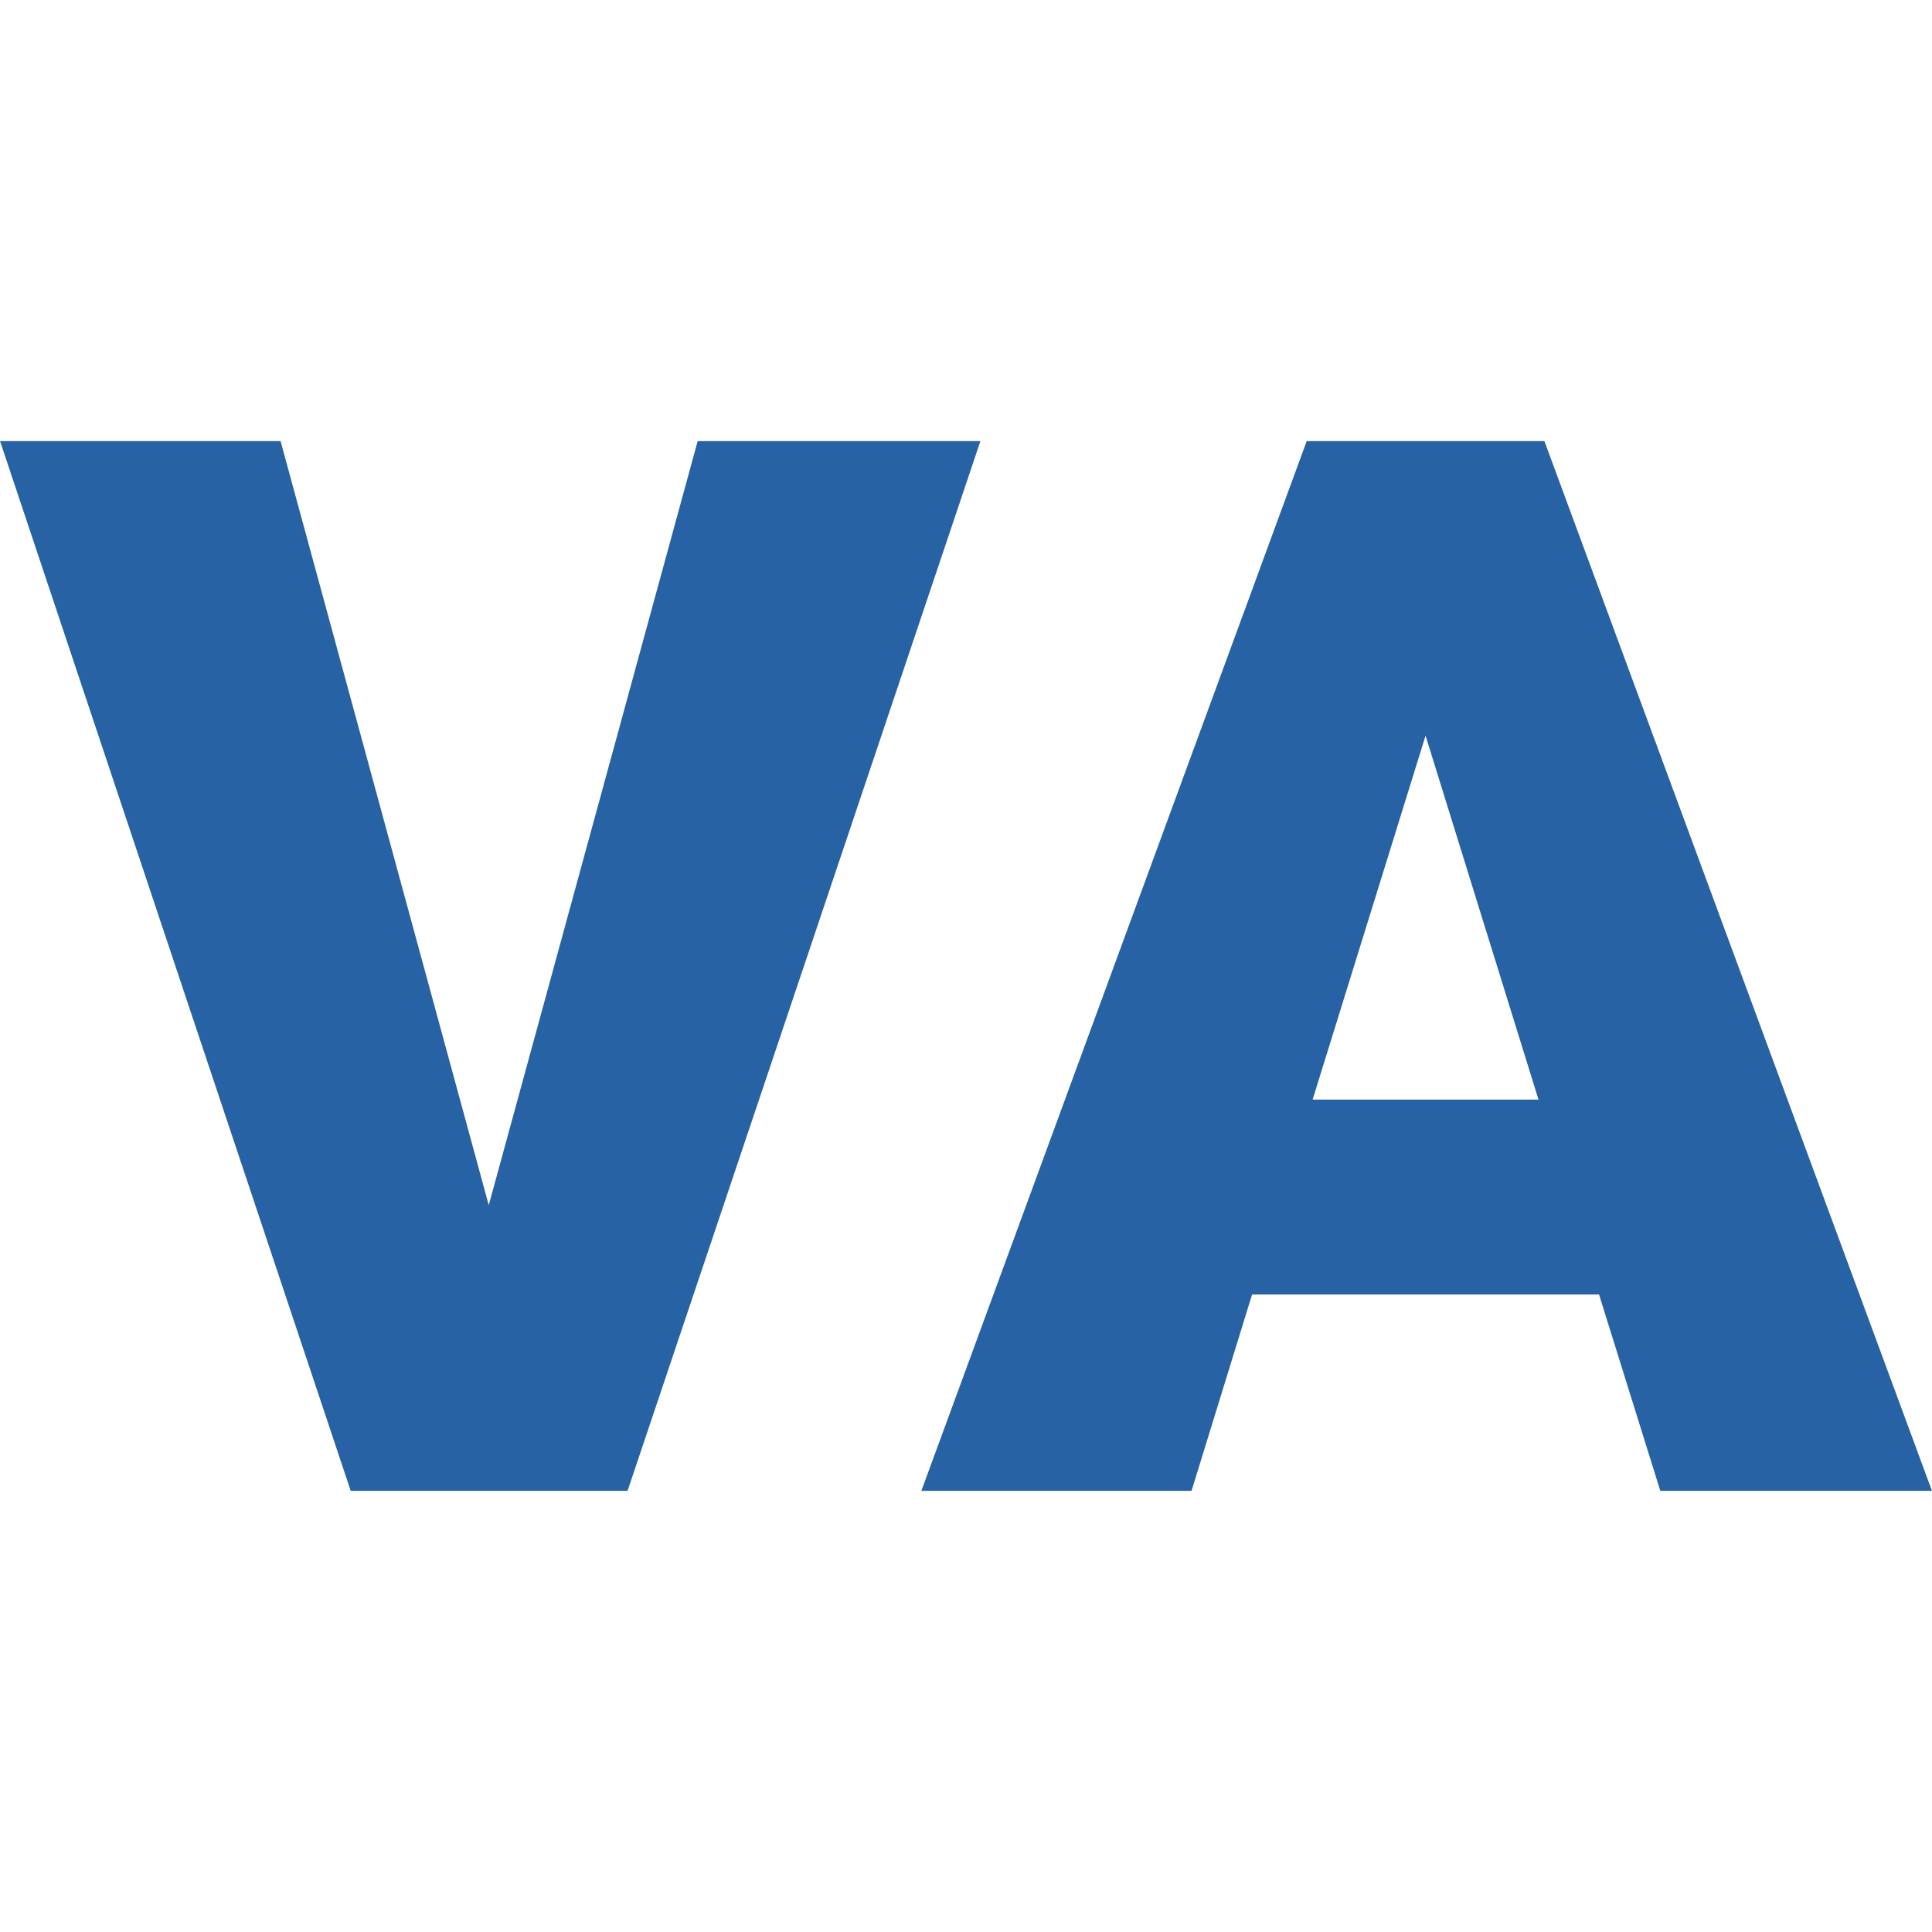 <svg xmlns="http://www.w3.org/2000/svg" version="1.1" xmlns:xlink="http://www.w3.org/1999/xlink"
  viewBox="0 0 200 200">
  <path
    fill="#2762a4"
    transform="matrix(7.642,0,0,7.642,0.235,154.333)"
    d="M3.77-14.22L6.59-3.87L9.42-14.22L13.25-14.22L8.47 0L4.72 0L-0.03-14.22L3.77-14.22ZM22.46 0L21.63-2.66L16.93-2.66L16.11 0L12.45 0L17.67-14.22L20.89-14.22L26.14 0L22.46 0ZM19.28-10.23L17.75-5.30L20.81-5.30L19.28-10.23Z"></path>
</svg>
